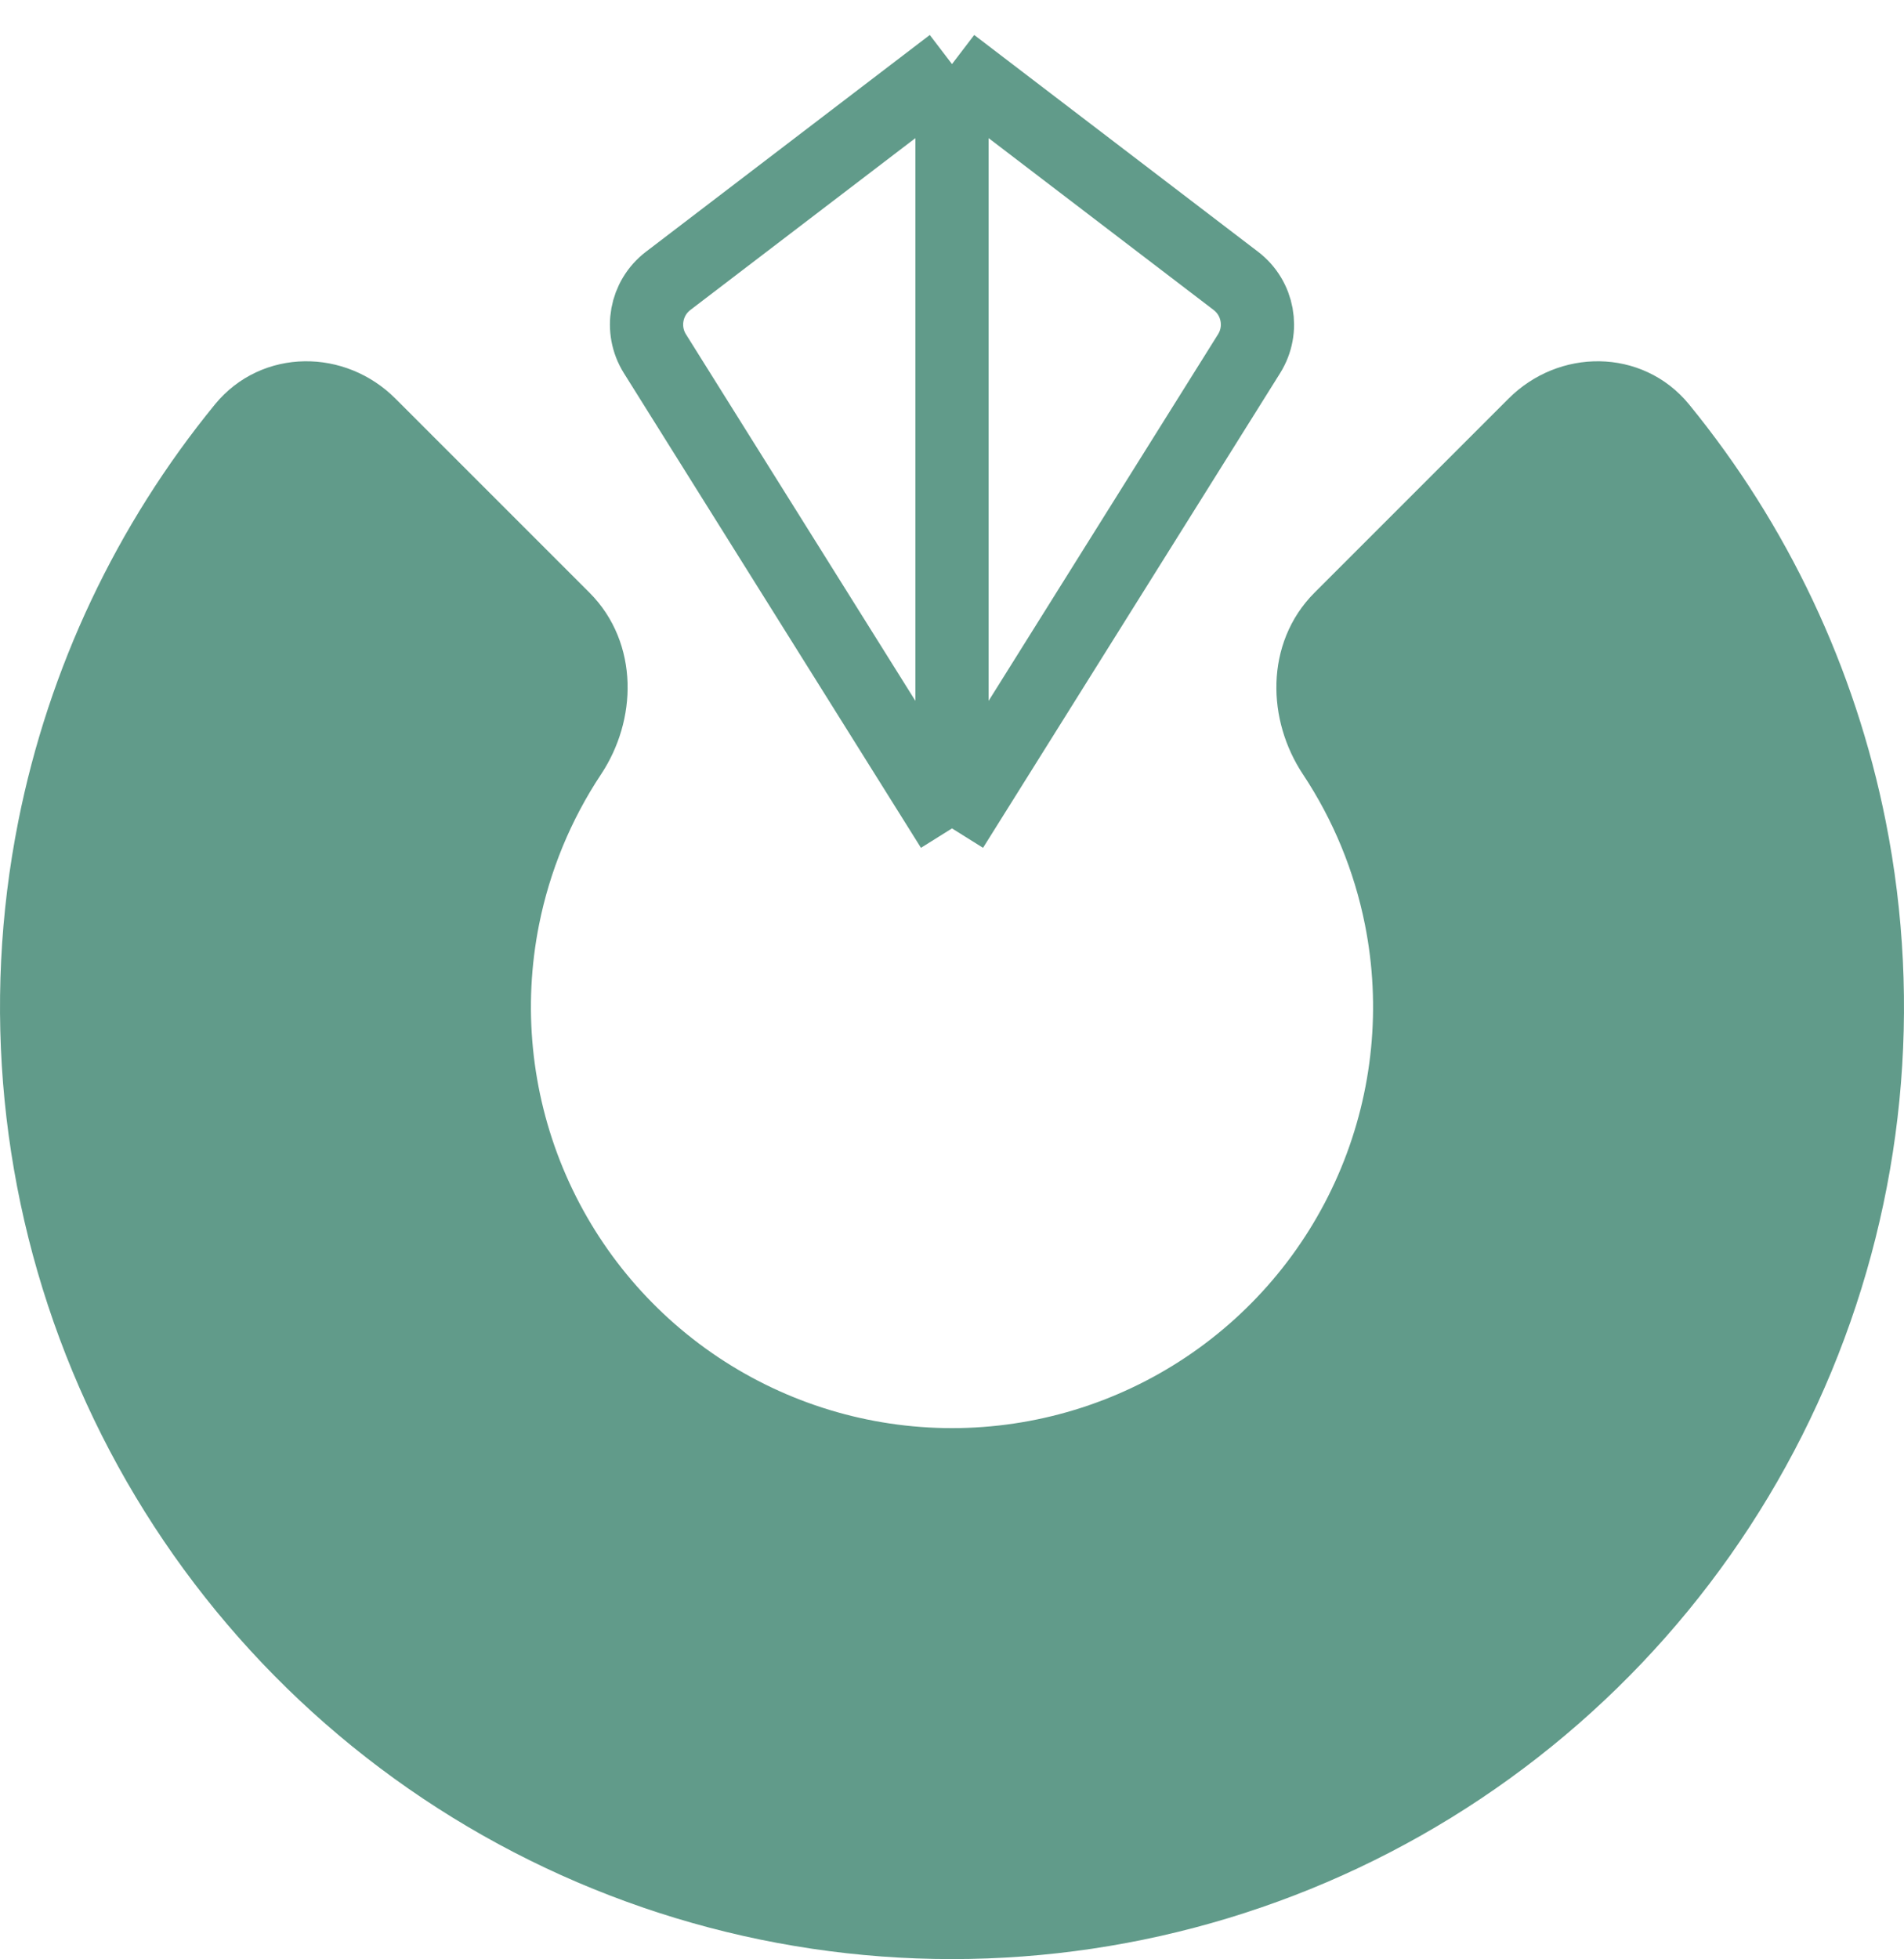 <svg width="104" height="107" viewBox="0 0 104 107" fill="none" xmlns="http://www.w3.org/2000/svg">
<path d="M83.82 23.18C85.772 21.228 88.961 21.213 90.709 23.351C95.877 29.673 99.436 37.187 101.039 45.245C102.969 54.944 101.978 64.998 98.194 74.134C94.41 83.27 88.001 91.079 79.778 96.573C71.556 102.068 61.889 105 52 105C42.111 105 32.444 102.068 24.221 96.573C15.999 91.079 9.59 83.27 5.806 74.134C2.022 64.998 1.032 54.944 2.961 45.245C4.564 37.187 8.123 29.673 13.291 23.351C15.04 21.213 18.228 21.228 20.18 23.18L30.787 33.787C32.739 35.739 32.688 38.885 31.163 41.187C29.374 43.884 28.118 46.917 27.48 50.123C26.516 54.972 27.011 59.999 28.903 64.567C30.795 69.135 33.999 73.04 38.111 75.787C42.222 78.534 47.056 80 52 80C56.945 80 61.778 78.534 65.889 75.787C70.001 73.04 73.205 69.135 75.097 64.567C76.989 59.999 77.484 54.972 76.52 50.123C75.882 46.917 74.626 43.884 72.837 41.187C71.312 38.885 71.261 35.739 73.213 33.787L83.82 23.18Z" fill="#619B8A"/>
<path d="M52 45.245L68.228 19.317C69.049 18.004 68.736 16.281 67.505 15.341L52 3.5M52 45.245L35.772 19.317C34.951 18.004 35.264 16.281 36.495 15.341L52 3.5M52 45.245V3.5M101.039 45.245C99.436 37.187 95.877 29.673 90.709 23.351C88.961 21.213 85.772 21.228 83.82 23.18L73.213 33.787C71.261 35.739 71.312 38.885 72.837 41.187C74.626 43.884 75.882 46.917 76.52 50.123C77.484 54.972 76.989 59.999 75.097 64.567C73.205 69.135 70.001 73.04 65.889 75.787C61.778 78.534 56.945 80 52 80C47.056 80 42.222 78.534 38.111 75.787C33.999 73.04 30.795 69.135 28.903 64.567C27.011 59.999 26.516 54.972 27.48 50.123C28.118 46.917 29.374 43.884 31.163 41.187C32.688 38.885 32.739 35.739 30.787 33.787L20.18 23.18C18.228 21.228 15.04 21.213 13.291 23.351C8.123 29.673 4.564 37.187 2.961 45.245C1.032 54.944 2.022 64.998 5.806 74.134C9.59 83.27 15.999 91.079 24.221 96.573C32.444 102.068 42.111 105 52 105C61.889 105 71.556 102.068 79.778 96.573C88.001 91.079 94.41 83.27 98.194 74.134C101.978 64.998 102.969 54.944 101.039 45.245Z" stroke="#619B8A" stroke-width="4"/>
</svg>
